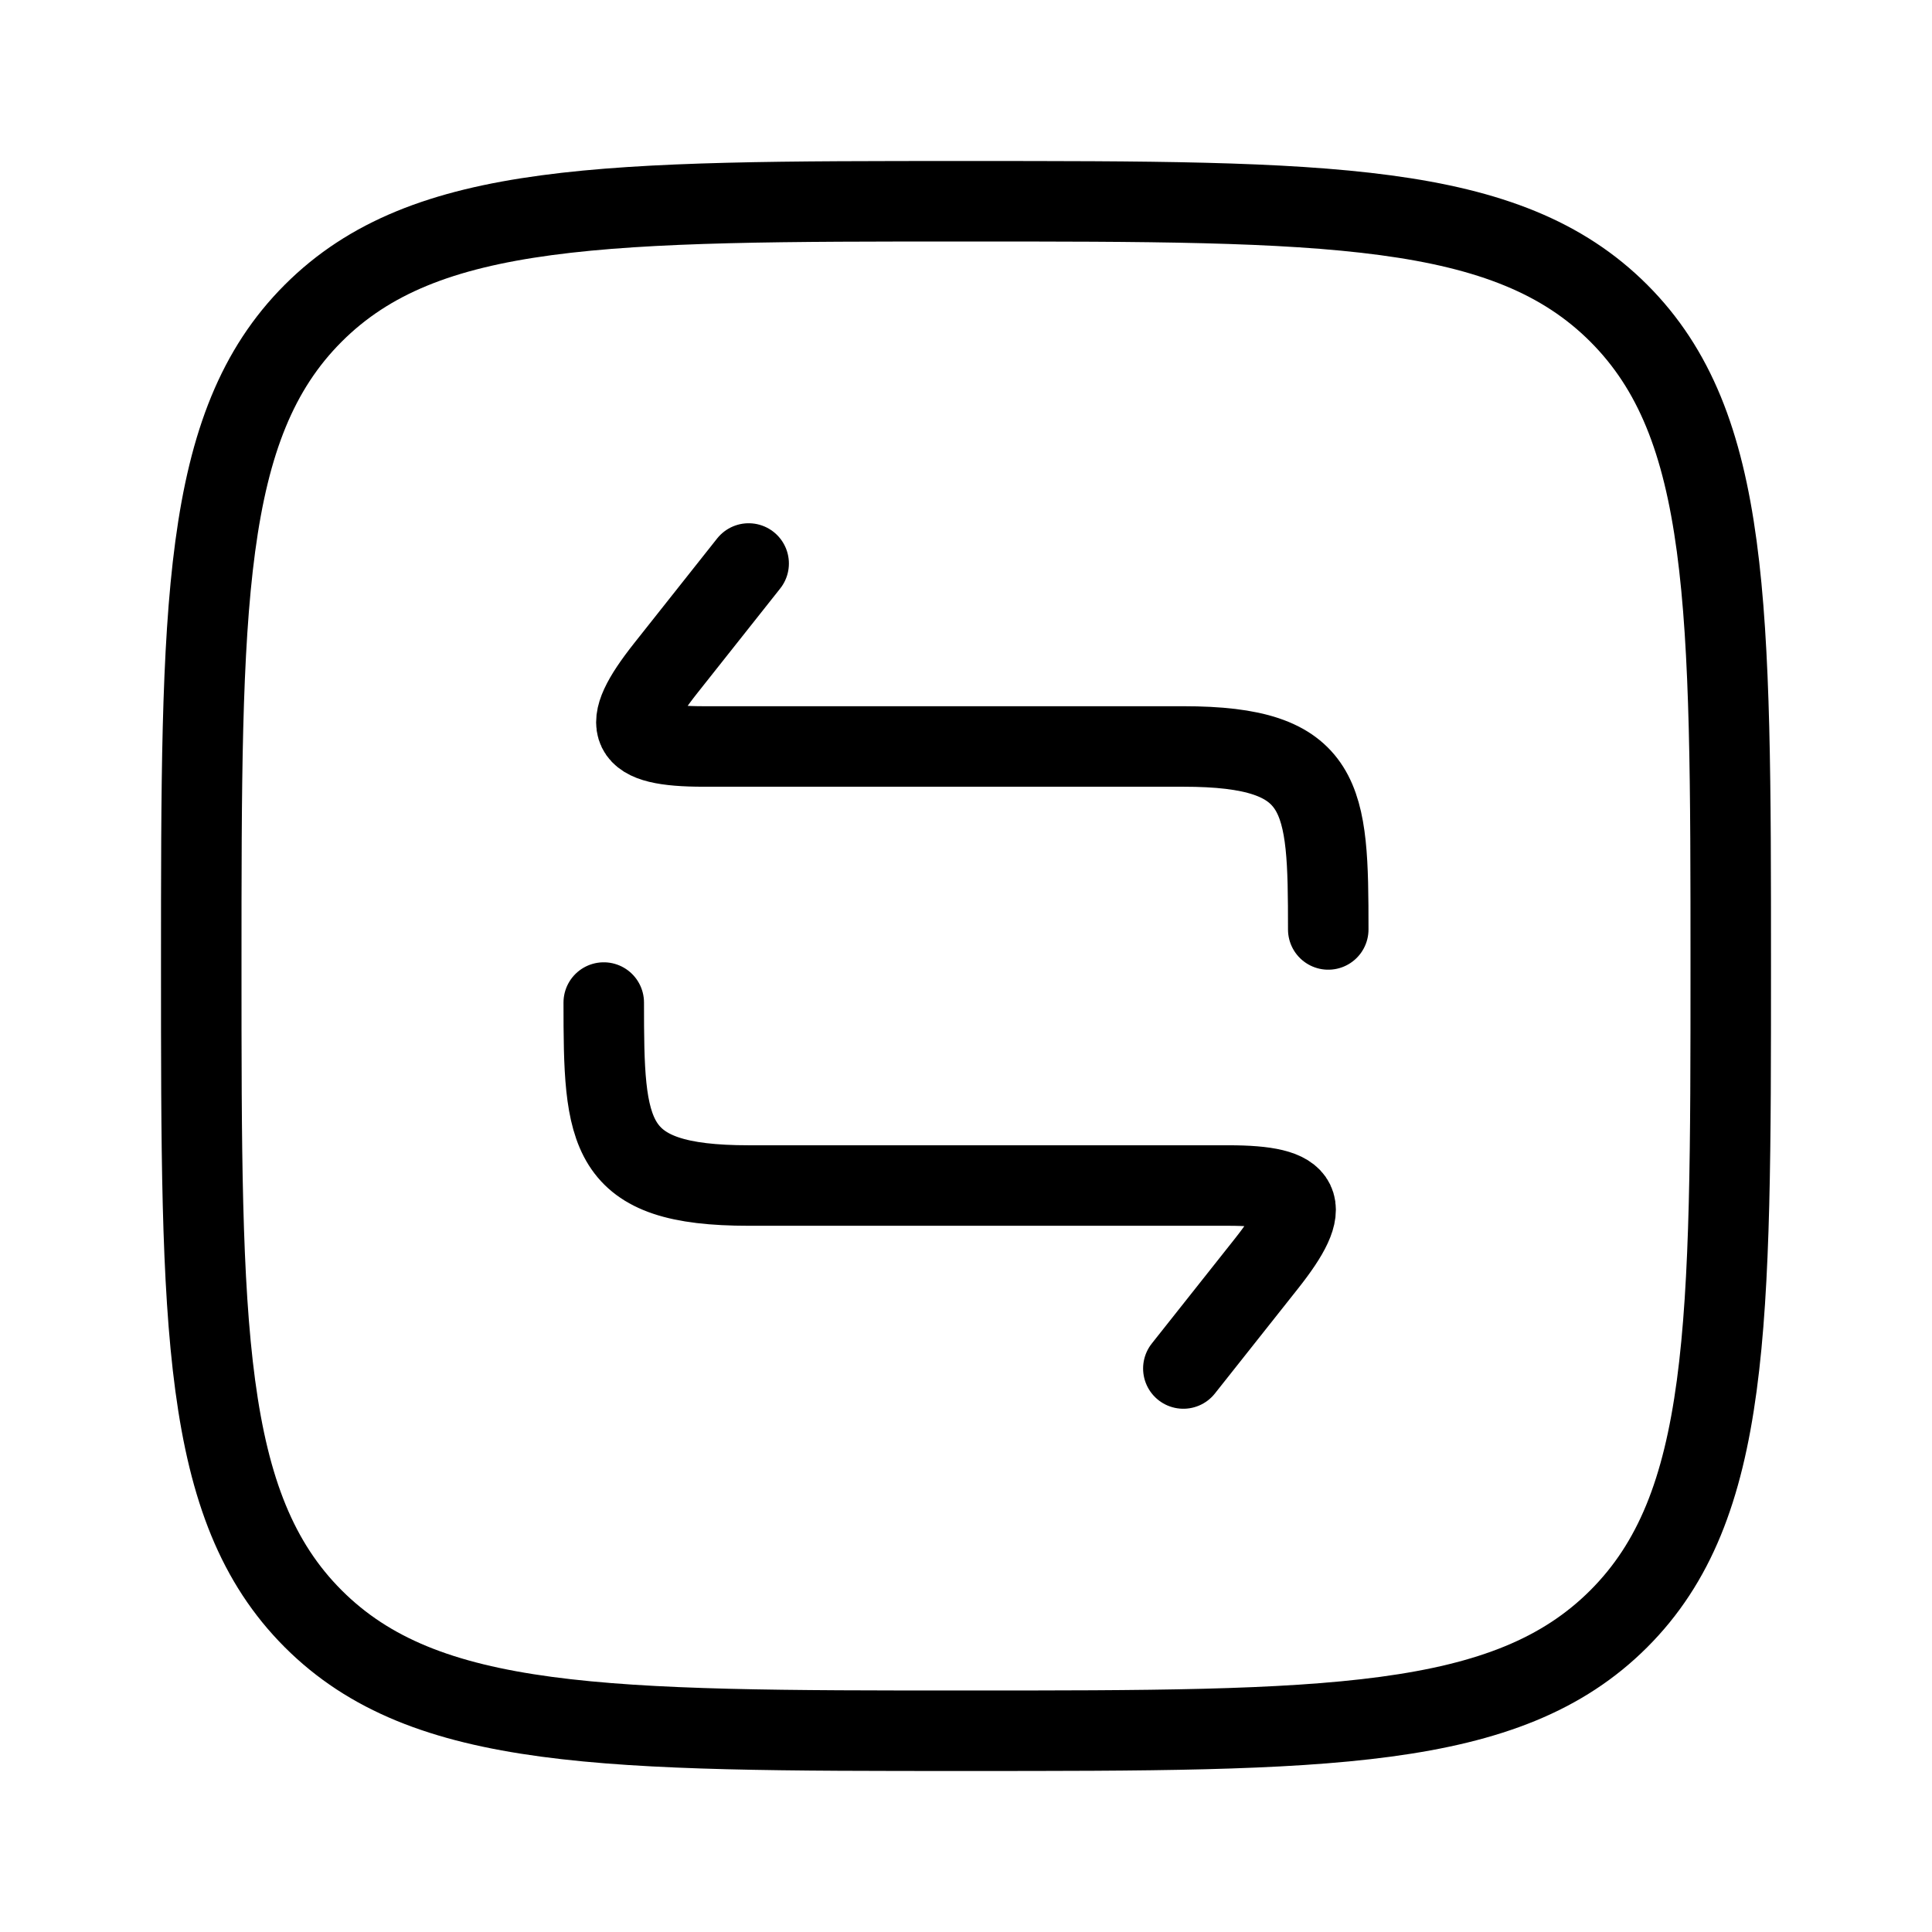 <svg xmlns="http://www.w3.org/2000/svg" viewBox="0 0 24 24" fill="none" stroke="currentColor" stroke-linecap="round" stroke-linejoin="round">
  <path d="M2.5 12C2.5 7.522 2.5 5.282 3.891 3.891C5.282 2.5 7.522 2.5 12 2.5C16.478 2.5 18.718 2.5 20.109 3.891C21.5 5.282 21.5 7.522 21.5 12C21.5 16.478 21.5 18.718 20.109 20.109C18.718 21.5 16.478 21.5 12 21.5C7.522 21.5 5.282 21.5 3.891 20.109C2.5 18.718 2.5 16.478 2.5 12Z" stroke="currentColor" key="k0" />
  <path d="M16.5 11.546C16.5 9.899 16.468 9.273 14.7 9.273L8.741 9.273C7.787 9.273 7.678 9.048 8.27 8.3L9.3 7M7.5 12.454C7.5 14.101 7.532 14.727 9.3 14.727H15.259C16.213 14.727 16.322 14.953 15.73 15.7L14.7 17" stroke="currentColor" key="k1" />
</svg>